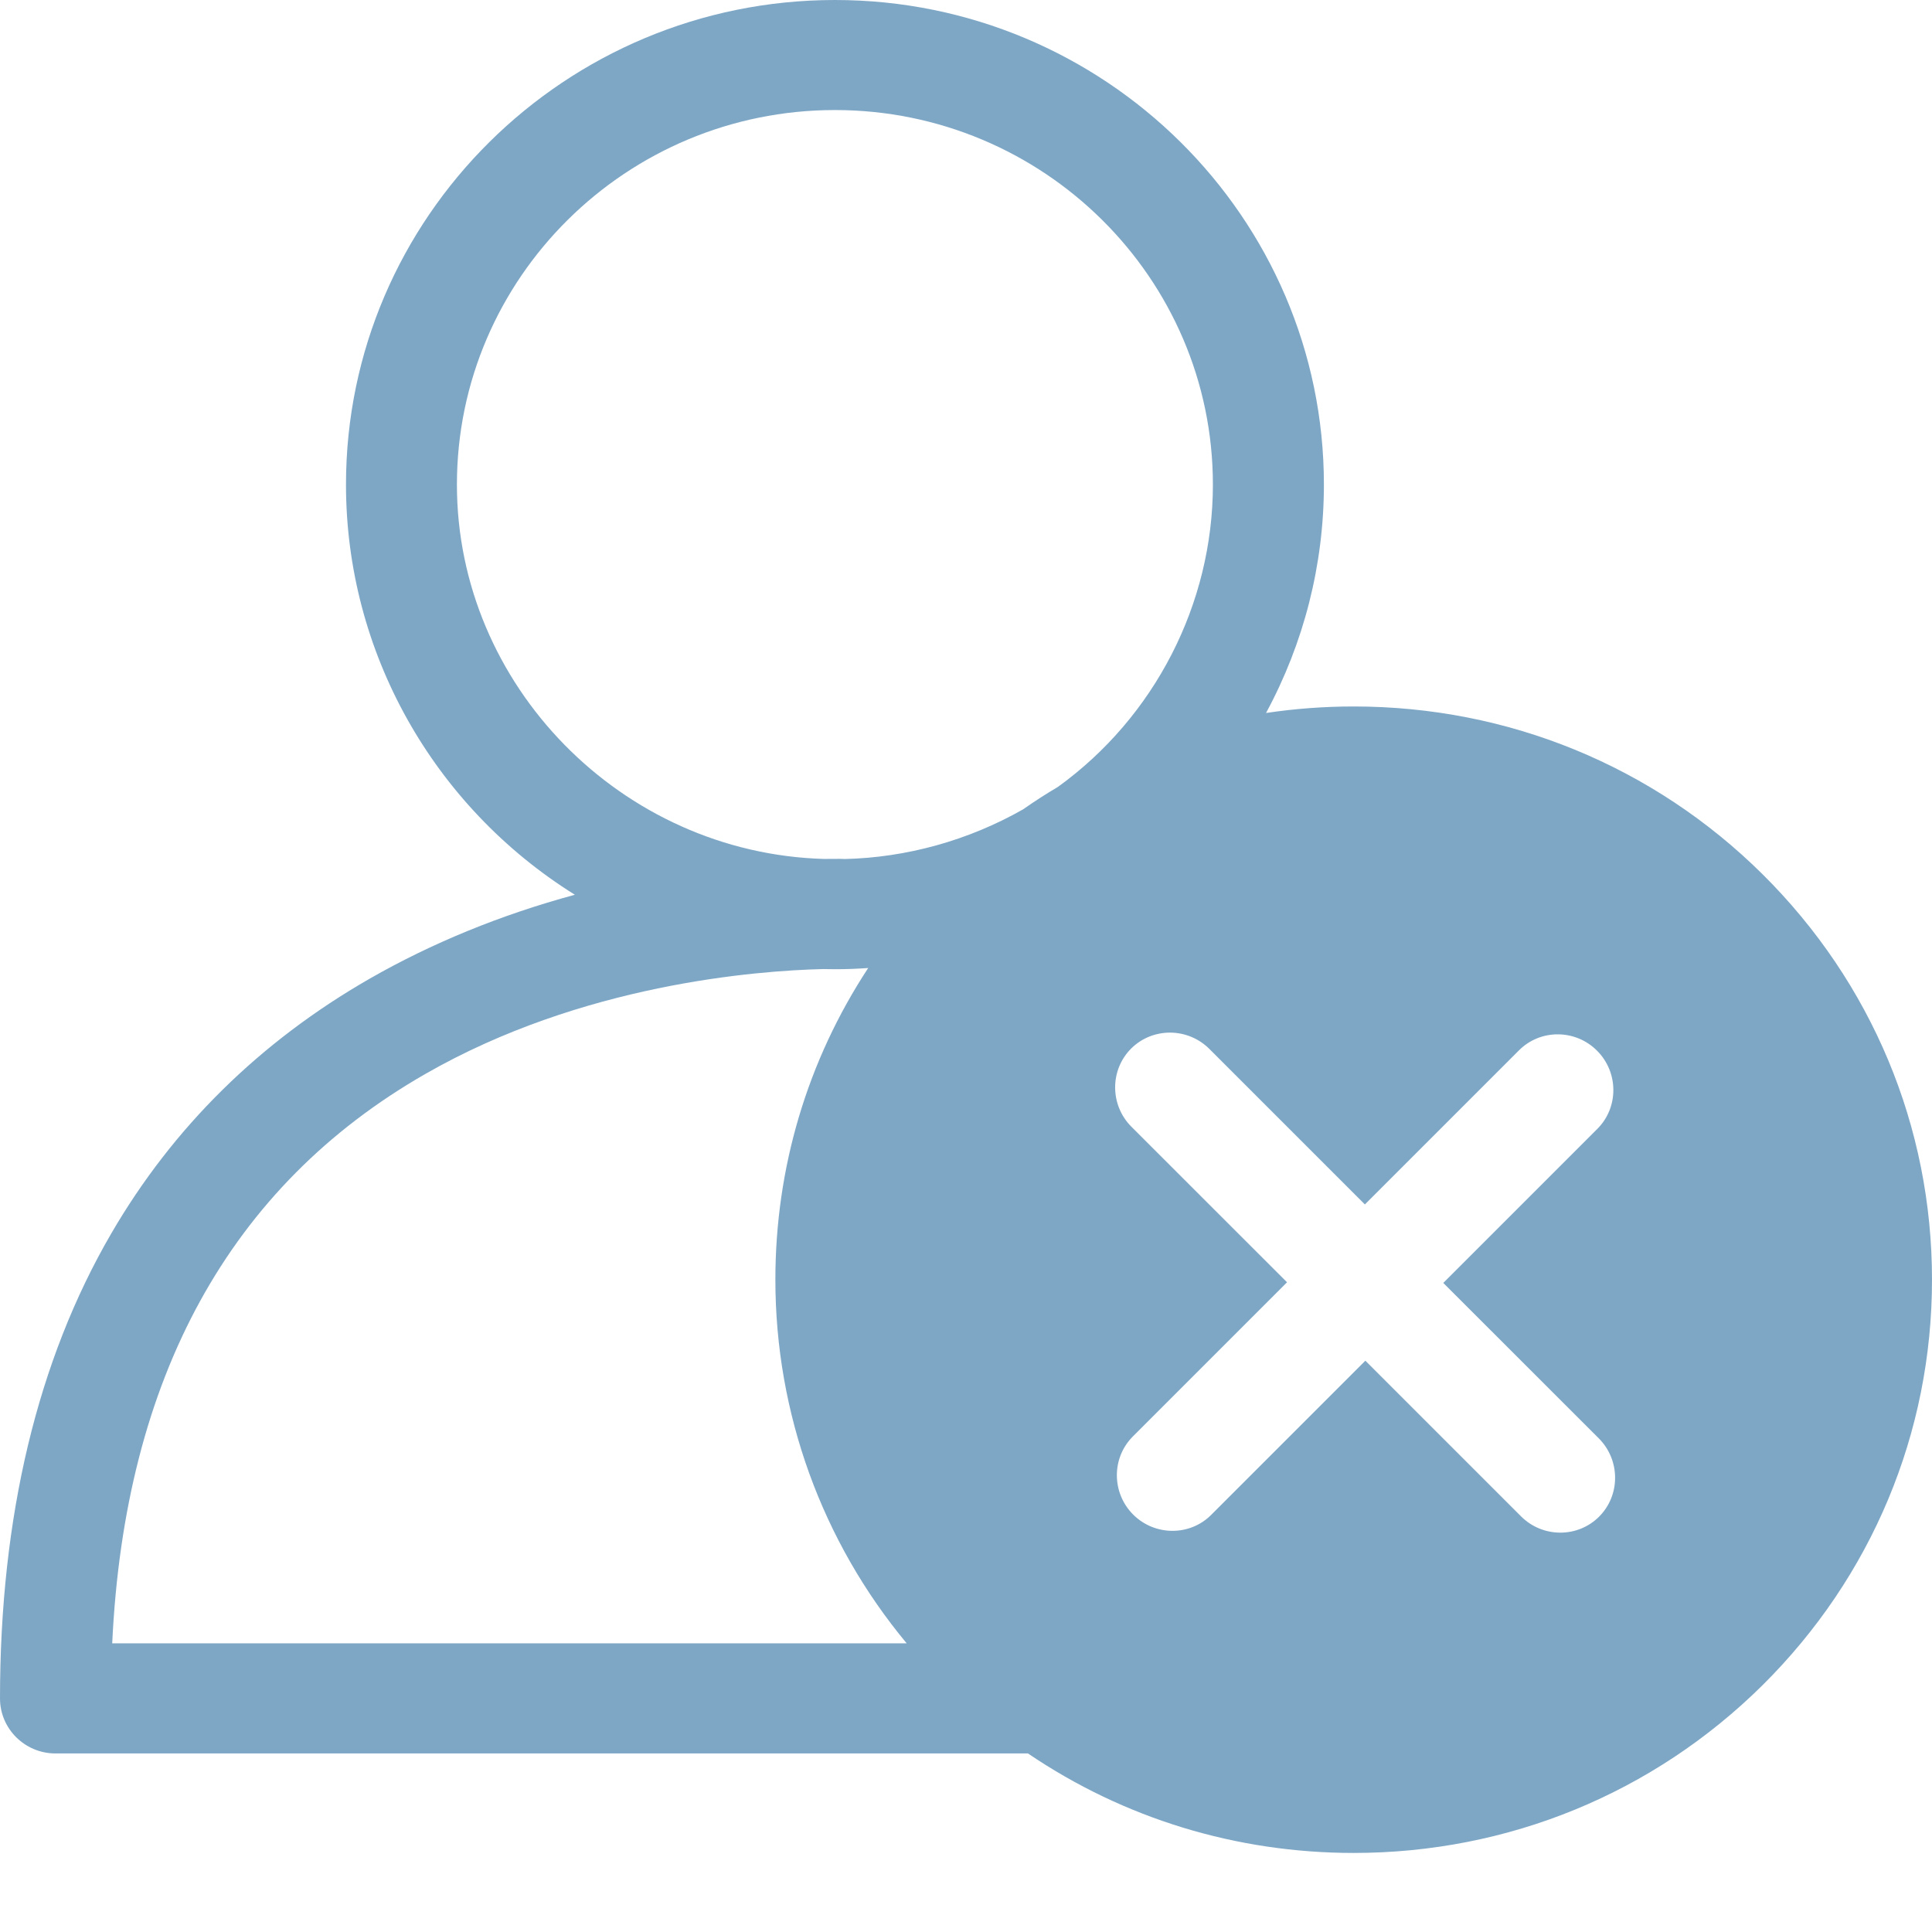 <?xml version="1.0" encoding="UTF-8"?>
<svg width="24px" height="24px" viewBox="0 0 24 24" version="1.1" xmlns="http://www.w3.org/2000/svg" xmlns:xlink="http://www.w3.org/1999/xlink">
    <!-- Generator: Sketch 52.6 (67491) - http://www.bohemiancoding.com/sketch -->
    <title>🌎Icons / 24x24 / Student / Remove </title>
    <desc>Created with Sketch.</desc>
    <g id="🌎Icons-/-24x24-/-Student-/-Remove-" stroke="none" stroke-width="1" fill="none" fill-rule="evenodd">
        <path d="M18.894,18.836 L16.961,16.903 L15.047,18.817 C14.781,19.085 14.345,19.082 14.077,18.815 C13.808,18.546 13.806,18.11 14.074,17.843 L15.988,15.929 L14.055,13.997 C13.787,13.729 13.785,13.293 14.051,13.026 C14.318,12.76 14.753,12.762 15.022,13.029 L16.955,14.962 L18.869,13.048 C19.135,12.781 19.571,12.783 19.839,13.052 C20.107,13.32 20.11,13.756 19.843,14.023 L17.929,15.937 L19.862,17.869 C20.129,18.138 20.131,18.573 19.865,18.84 C19.598,19.107 19.163,19.105 18.894,18.836 Z M12.709,10.054 C12.031,10.44 11.259,10.654 10.491,10.671 C10.468,10.669 10.446,10.669 10.423,10.669 C10.363,10.669 10.297,10.669 10.233,10.67 C7.72,10.597 5.676,8.511 5.676,6.02 C5.676,3.454 7.782,1.367 10.372,1.367 C12.961,1.367 15.067,3.454 15.067,6.02 C15.067,7.501 14.343,8.908 13.142,9.775 C12.991,9.864 12.843,9.96 12.709,10.054 Z M1.394,20.414 C1.549,17.111 2.857,14.733 5.282,13.342 C7.228,12.225 9.393,12.058 10.226,12.038 L10.372,12.04 C10.508,12.04 10.646,12.035 10.785,12.025 C10.029,13.176 9.632,14.507 9.632,15.897 C9.632,17.554 10.209,19.146 11.263,20.414 L1.394,20.414 Z M21.896,10.861 C20.54,9.517 18.736,8.776 16.816,8.776 C16.452,8.776 16.086,8.803 15.727,8.857 C16.198,7.987 16.446,7.013 16.446,6.02 C16.446,2.7 13.721,0 10.372,0 C7.023,0 4.298,2.7 4.298,6.02 C4.298,8.094 5.378,10.014 7.141,11.115 C6.218,11.365 5.363,11.716 4.593,12.157 C3.228,12.94 2.148,14.005 1.382,15.323 C0.465,16.899 0,18.843 0,21.099 C0,21.476 0.31,21.782 0.689,21.782 L12.77,21.782 C13.961,22.59 15.359,23.018 16.816,23.018 C18.735,23.018 20.54,22.276 21.896,20.933 C23.252,19.587 24,17.799 24,15.897 C24,13.995 23.252,12.207 21.896,10.861 Z" id="Fill-1" fill="#7EA7C6"></path>
    </g>
</svg>